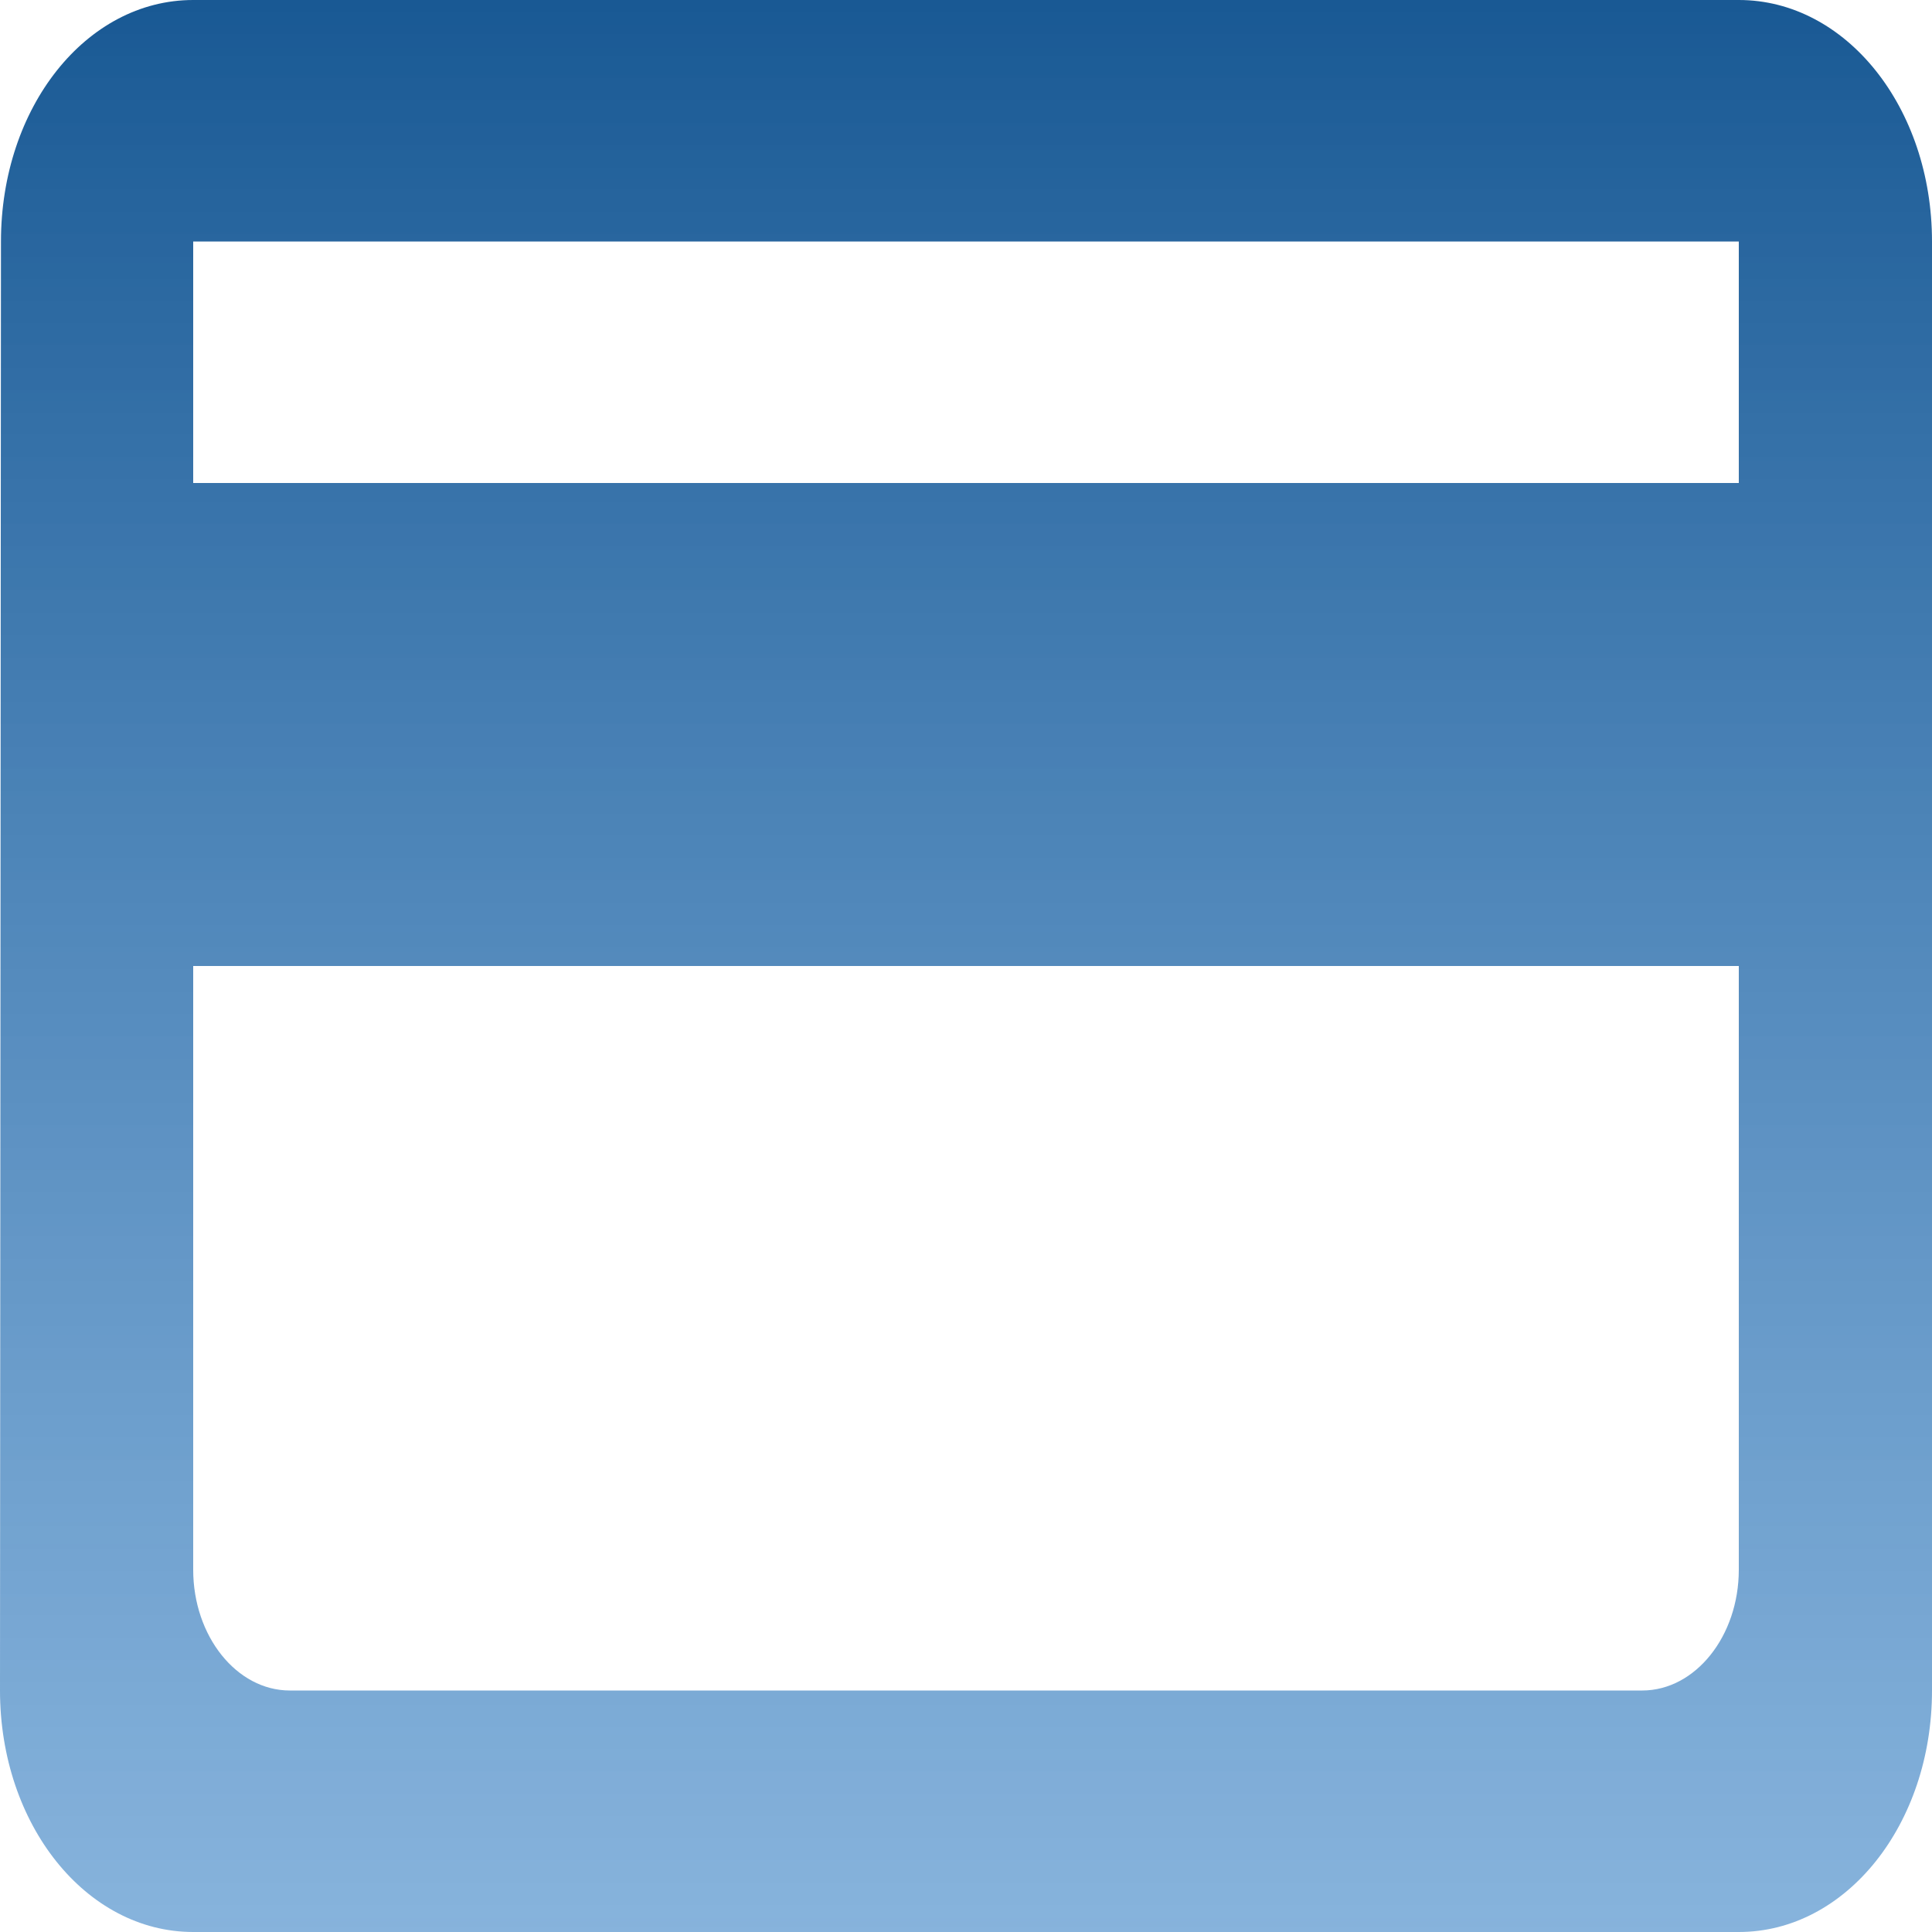 <svg width="50" height="50" viewBox="0 0 50 50" fill="none" xmlns="http://www.w3.org/2000/svg">
<path d="M45 0H5C2.225 0 0.025 2.781 0.025 6.25L0 43.75C0 47.219 2.225 50 5 50H45C47.775 50 50 47.219 50 43.75V6.25C50 2.781 47.775 0 45 0ZM42.5 43.75H7.5C6.125 43.75 5 42.344 5 40.625V25H45V40.625C45 42.344 43.875 43.75 42.5 43.75ZM45 12.5H5V6.25H45V12.5Z" fill="url(#paint0_linear_152_318)"/>
<defs>
<linearGradient id="paint0_linear_152_318" x1="25" y1="0" x2="25" y2="50" gradientUnits="userSpaceOnUse">
<stop stop-color="#195994"/>
<stop offset="1" stop-color="#498CCA" stop-opacity="0.66"/>
</linearGradient>
</defs>
</svg>
